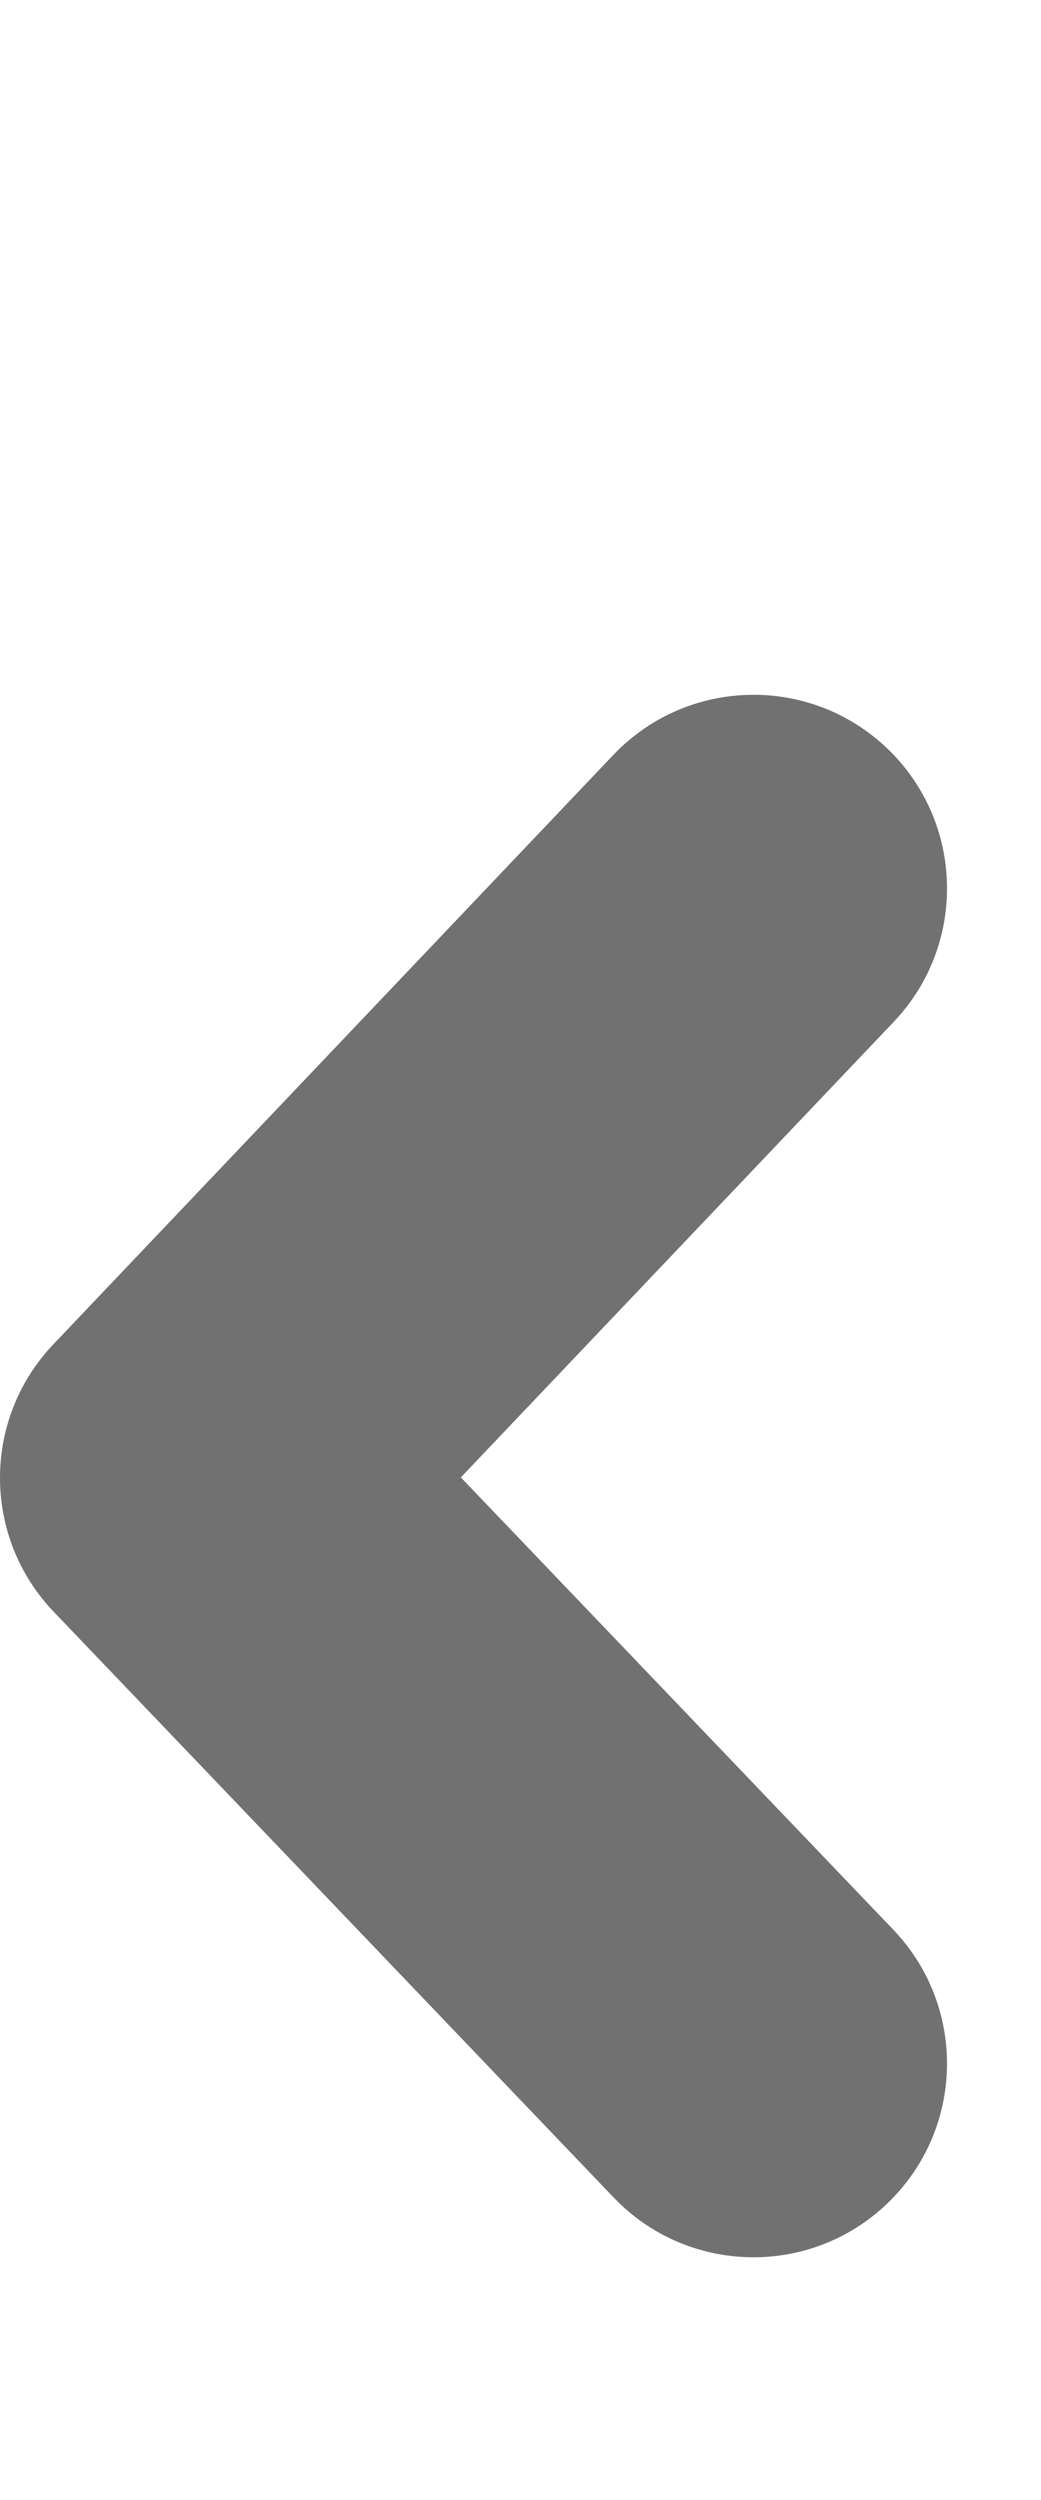 <svg width="10" height="24" viewBox="0 0 10 24" fill="none" xmlns="http://www.w3.org/2000/svg">
<g clip-path="url(#clip0_132_13)">
<path fill-rule="evenodd" clip-rule="evenodd" d="M7.239 6.67C7.699 6.67 8.159 6.84 8.519 7.181C9.263 7.889 9.293 9.065 8.586 9.809L4.427 14.183L8.582 18.526C9.291 19.268 9.265 20.444 8.523 21.154C7.781 21.864 6.605 21.838 5.895 21.096L0.515 15.472C-0.17 14.755 -0.172 13.626 0.511 12.907L5.891 7.248C6.257 6.864 6.746 6.67 7.239 6.67Z" fill="#717171"/>
</g>
<defs>
<clipPath id="clip0_132_13">
<rect width="9.1" height="24" fill="white"/>
</clipPath>
</defs>
</svg>
